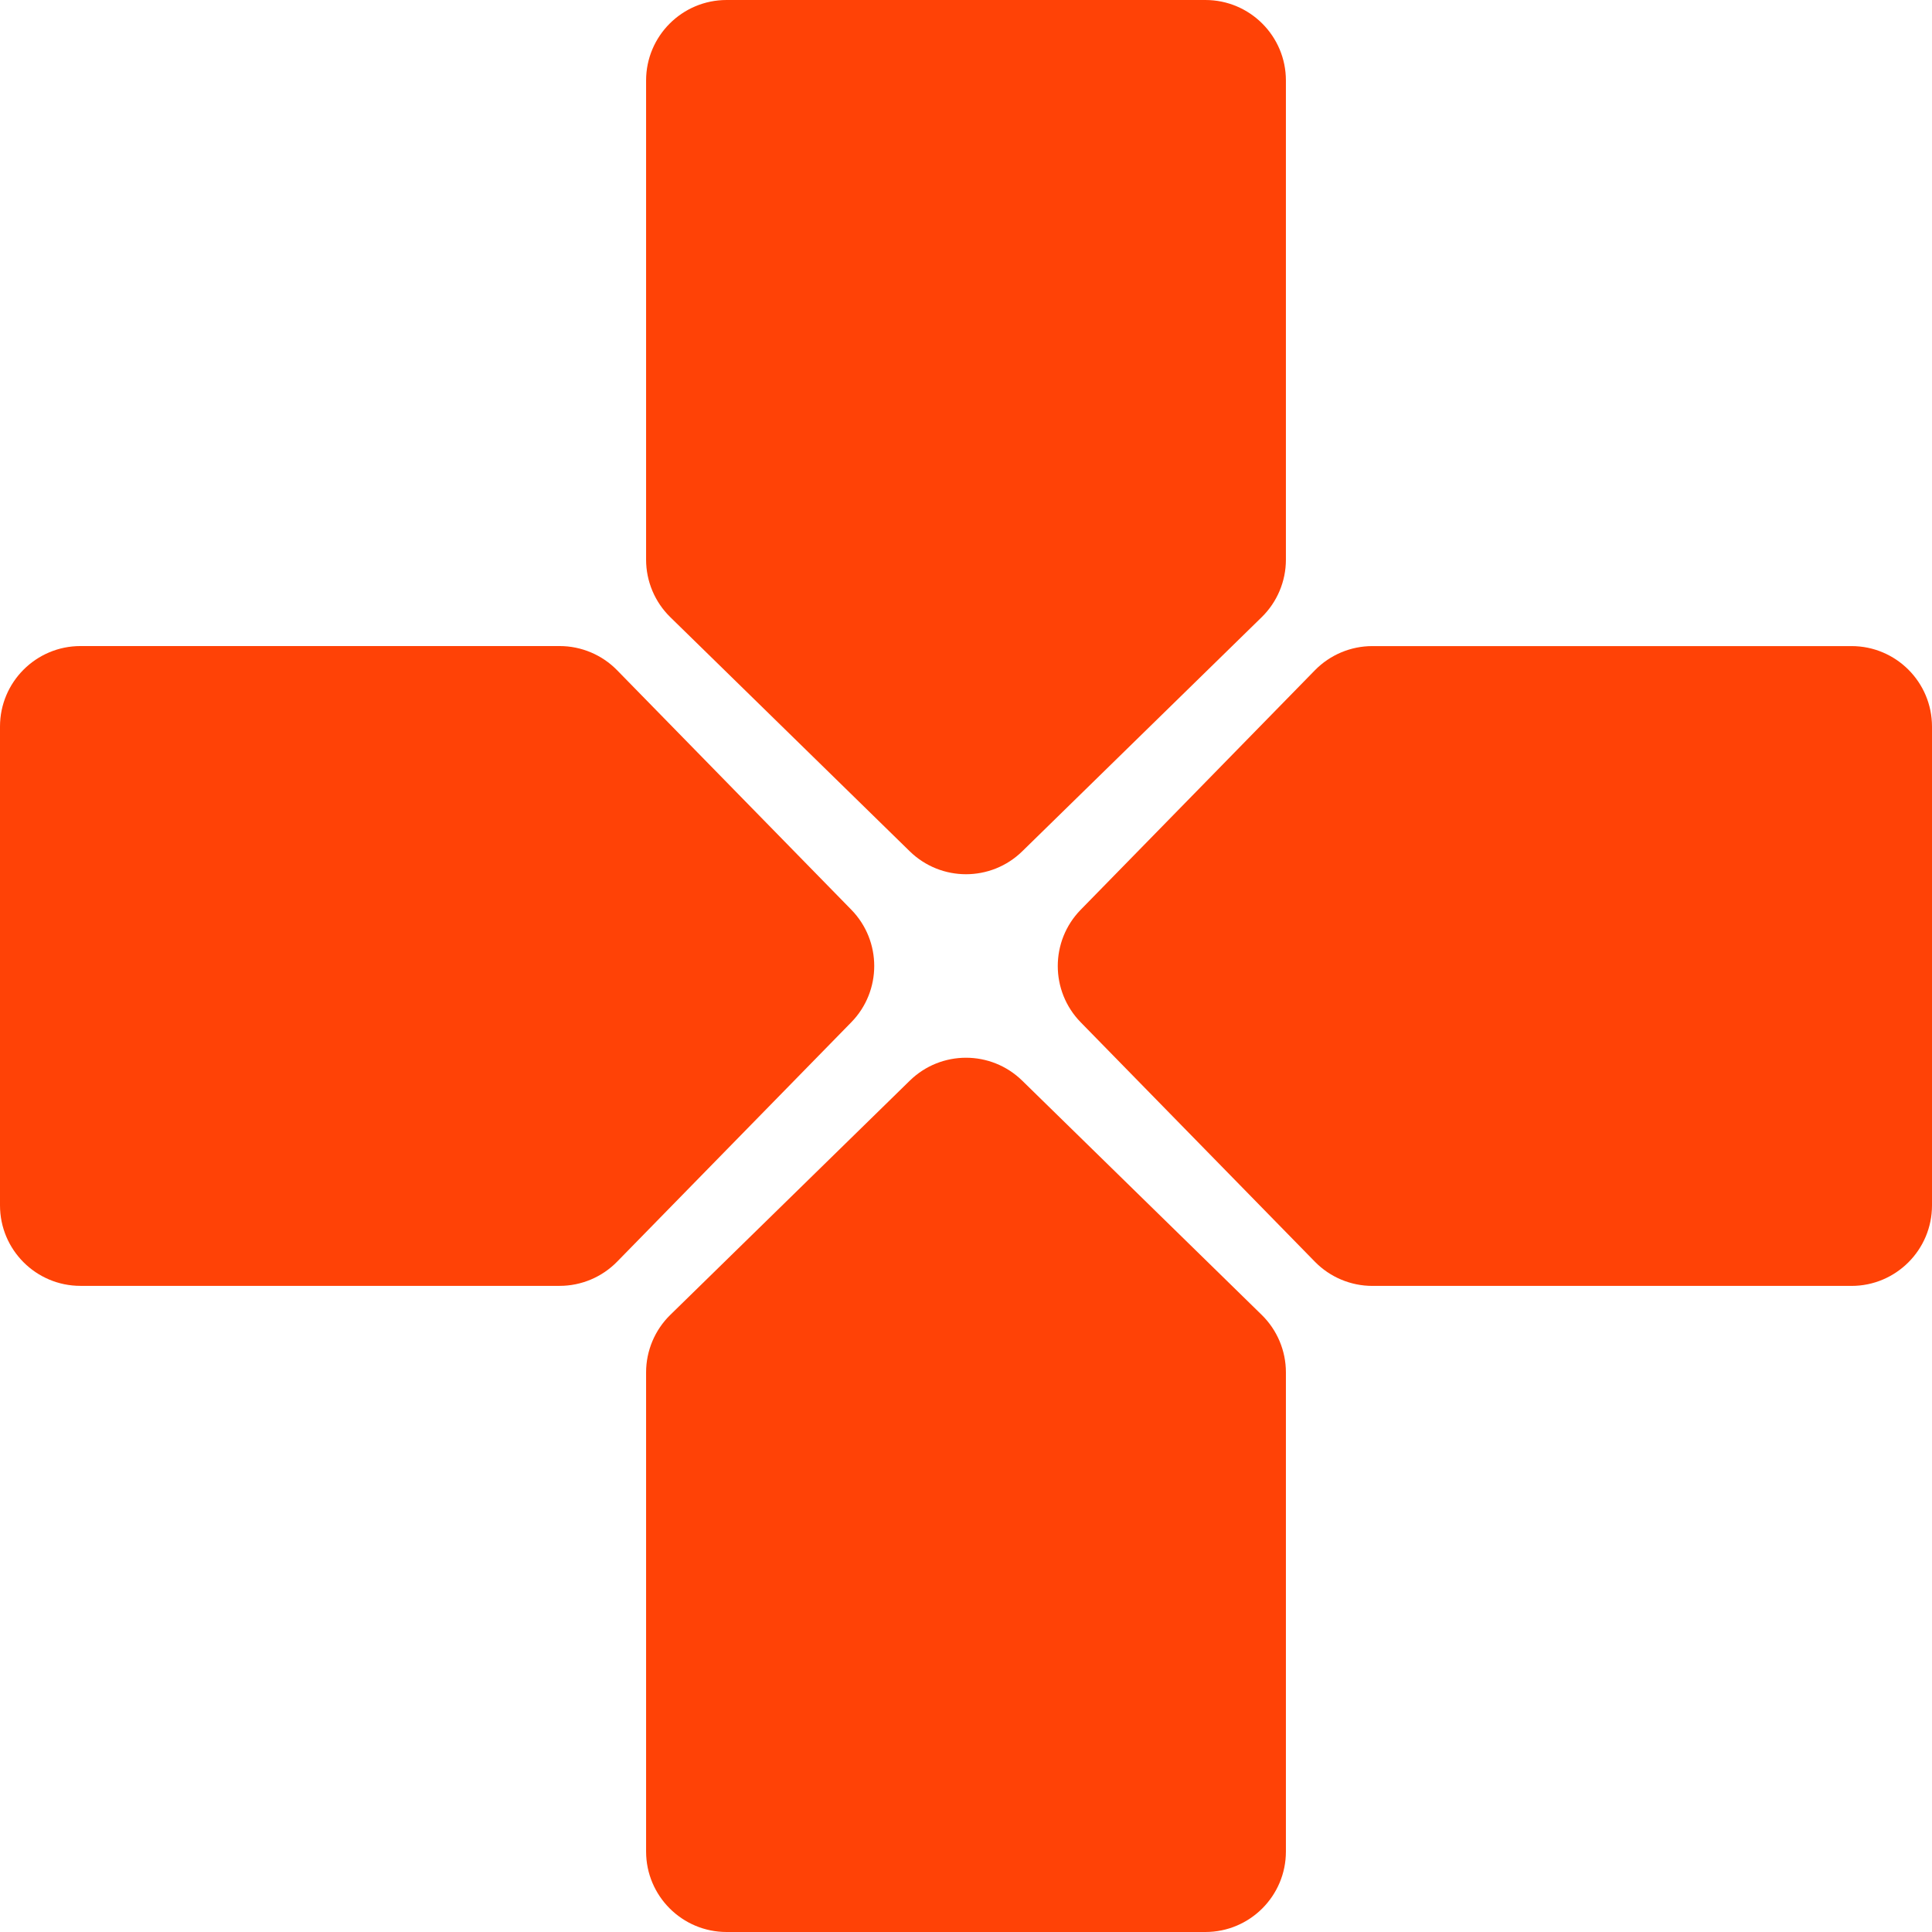 <?xml version="1.0"?>
<svg xmlns="http://www.w3.org/2000/svg" xmlns:xlink="http://www.w3.org/1999/xlink" xmlns:svgjs="http://svgjs.com/svgjs" version="1.1" width="512" height="512" x="0" y="0" viewBox="0 0 384 384" style="enable-background:new 0 0 512 512" xml:space="preserve" class=""><g>
<polygon xmlns="http://www.w3.org/2000/svg" style="" points="240.376,273.216 240.376,368.416 145.176,368.416 145.176,273.216 192.776,226.656 " fill="#ff4206" data-original="#00bfa5" class=""/>
<g xmlns="http://www.w3.org/2000/svg">
	<polygon style="" points="368.776,144.816 368.776,240.016 273.576,240.016 227.016,192.416 273.576,144.816  " fill="#ff4206" data-original="#fff3e0" class=""/>
	<polygon style="" points="111.976,144.816 158.536,192.416 111.976,240.016 16.776,240.016 16.776,144.816  " fill="#ff4206" data-original="#fff3e0" class=""/>
</g>
<polygon xmlns="http://www.w3.org/2000/svg" style="" points="240.376,16.416 240.376,111.616 192.776,158.176 145.176,111.616 145.176,16.416 " fill="#ff4206" data-original="#ff5252" class=""/>
<g xmlns="http://www.w3.org/2000/svg">
	<path style="" d="M180.816,169.2c3.112,3.04,7.152,4.56,11.184,4.56s8.08-1.52,11.184-4.56l47.584-46.528   c3.08-3.008,4.816-7.136,4.816-11.44V16c0-8.832-7.168-16-16-16h-95.168c-8.832,0-16,7.168-16,16v95.232   c0,4.304,1.736,8.432,4.816,11.44L180.816,169.2z M160.416,32h63.168v72.504L192,135.384l-31.584-30.88L160.416,32L160.416,32z" fill="#ff4206" data-original="#004d40" class=""/>
	<path style="" d="M180.816,214.8l-47.584,46.536c-3.08,3.008-4.816,7.136-4.816,11.44V368c0,8.832,7.168,16,16,16   h95.168c8.832,0,16-7.168,16-16v-95.224c0-4.304-1.736-8.432-4.816-11.44L203.184,214.8   C196.968,208.712,187.032,208.712,180.816,214.8z M223.584,352h-63.168v-72.496L192,248.616l31.584,30.888V352z" fill="#ff4206" data-original="#004d40" class=""/>
	<path style="" d="M16,255.576h95.224c4.304,0,8.432-1.736,11.44-4.816l46.536-47.576c6.08-6.216,6.08-16.16,0-22.376   l-46.536-47.584c-3.008-3.08-7.136-4.816-11.44-4.816H16c-8.832,0-16,7.168-16,16v95.168C0,248.416,7.168,255.576,16,255.576z    M32,160.416h72.496L135.384,192l-30.888,31.576H32V160.416z" fill="#ff4206" data-original="#004d40" class=""/>
	<path style="" d="M214.8,203.192l46.536,47.576c3.008,3.08,7.136,4.816,11.44,4.816H368c8.832,0,16-7.168,16-16   v-95.168c0-8.84-7.168-16-16-16h-95.224c-4.304,0-8.432,1.736-11.44,4.816L214.8,180.816   C208.72,187.032,208.72,196.976,214.8,203.192z M279.504,160.416H352v63.16h-72.496L248.616,192L279.504,160.416z" fill="#ff4206" data-original="#004d40" class=""/>
</g>
<g xmlns="http://www.w3.org/2000/svg">
</g>
<g xmlns="http://www.w3.org/2000/svg">
</g>
<g xmlns="http://www.w3.org/2000/svg">
</g>
<g xmlns="http://www.w3.org/2000/svg">
</g>
<g xmlns="http://www.w3.org/2000/svg">
</g>
<g xmlns="http://www.w3.org/2000/svg">
</g>
<g xmlns="http://www.w3.org/2000/svg">
</g>
<g xmlns="http://www.w3.org/2000/svg">
</g>
<g xmlns="http://www.w3.org/2000/svg">
</g>
<g xmlns="http://www.w3.org/2000/svg">
</g>
<g xmlns="http://www.w3.org/2000/svg">
</g>
<g xmlns="http://www.w3.org/2000/svg">
</g>
<g xmlns="http://www.w3.org/2000/svg">
</g>
<g xmlns="http://www.w3.org/2000/svg">
</g>
<g xmlns="http://www.w3.org/2000/svg">
</g>
</g></svg>
